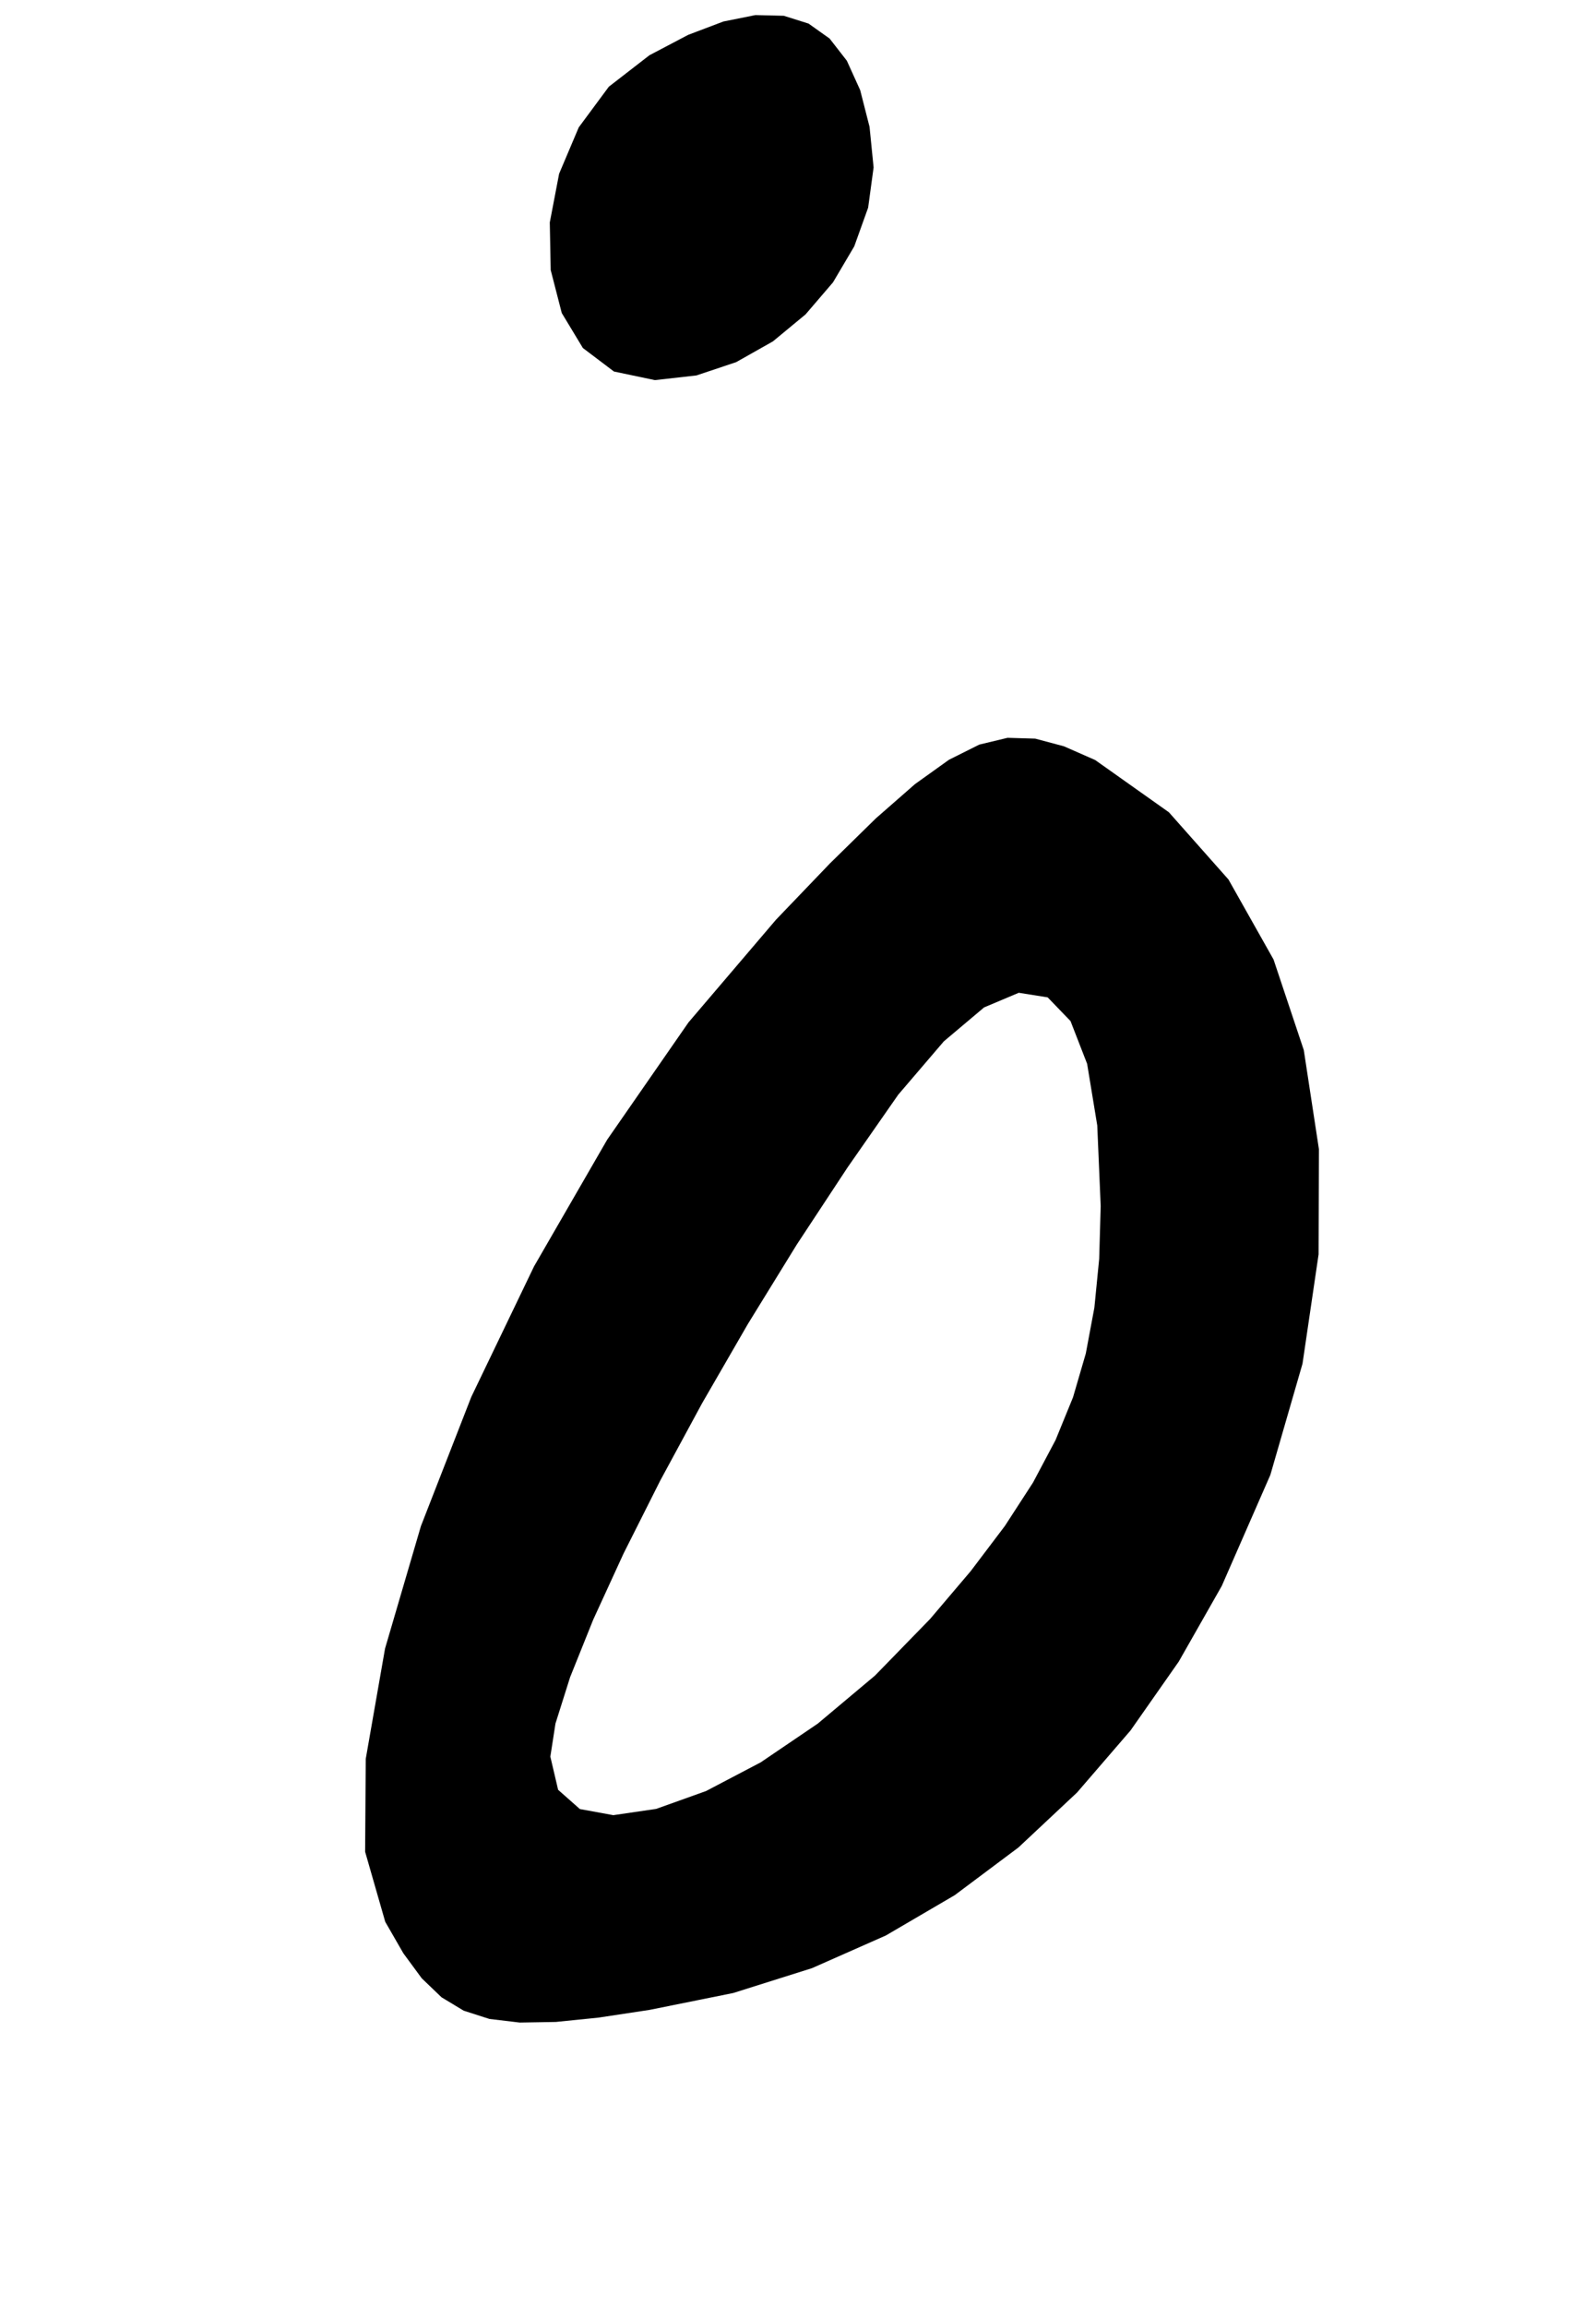 <?xml version="1.0" encoding="utf-8"?>
<svg xmlns="http://www.w3.org/2000/svg"  viewBox="0,0,400,577.982" width="100%">
<path d="M162.759 13.844 L 162.759,13.844 L 152.589,21.721 L 145.053,31.902 L 140.128,43.525 L 137.791,55.727 L 138.02,67.645 L 140.792,78.416 L 146.084,87.178 L 153.874,93.068 L 164.138,95.223 L 164.138,95.223 L 174.565,94.047 L 184.515,90.713 L 193.716,85.517 L 201.896,78.755 L 208.781,70.721 L 214.1,61.711 L 217.579,52.02 L 218.947,41.943 L 217.931,31.775 L 217.931,31.775 L 215.585,22.578 L 212.24,15.208 L 207.918,9.655 L 202.643,5.907 L 196.437,3.953 L 189.323,3.78 L 181.323,5.379 L 172.461,8.738 L 162.759,13.844 L 162.759,13.844 L 162.759,13.844 L 162.759,13.844 L 162.759,13.844 L 162.759,13.844 L 162.759,13.844 L 162.759,13.844 L 162.759,13.844 L 162.759,13.844 L 162.759,13.844M194.483 230.396 L 162.759,13.844 L 152.589,21.721 L 145.053,31.902 L 140.128,43.525 L 137.791,55.727 L 138.02,67.645 L 140.792,78.416 L 146.084,87.178 L 153.874,93.068 L 164.138,95.223 L 164.138,95.223 L 174.565,94.047 L 184.515,90.713 L 193.716,85.517 L 201.896,78.755 L 208.781,70.721 L 214.1,61.711 L 217.579,52.02 L 218.947,41.943 L 217.931,31.775 L 217.931,31.775 L 215.585,22.578 L 212.24,15.208 L 207.918,9.655 L 202.643,5.907 L 196.437,3.953 L 189.323,3.78 L 181.323,5.379 L 172.461,8.738 L 162.759,13.844 L 162.759,13.844 L 162.759,13.844 L 162.759,13.844 L 162.759,13.844 L 162.759,13.844 L 162.759,13.844 L 162.759,13.844 L 162.759,13.844 L 162.759,13.844 L 162.759,13.844 L 194.483,230.396 L 172.552,256.124 L 152.165,285.519 L 133.844,317.241 L 118.112,349.951 L 105.49,382.309 L 96.501,412.976 L 91.666,440.611 L 91.509,463.876 L 96.552,481.43 L 96.552,481.43 L 101.093,489.316 L 105.702,495.579 L 110.651,500.332 L 116.214,503.689 L 122.662,505.762 L 130.268,506.667 L 139.305,506.515 L 150.044,505.422 L 162.759,503.499 L 162.759,503.499 L 183.753,499.267 L 203.51,493.036 L 222.018,484.853 L 239.266,474.763 L 255.242,462.811 L 269.936,449.042 L 283.336,433.503 L 295.43,416.238 L 306.207,397.292 L 306.207,397.292 L 318.379,369.491 L 326.441,341.621 L 330.473,314.227 L 330.554,287.856 L 326.764,263.051 L 319.183,240.358 L 307.889,220.321 L 292.962,203.485 L 274.483,190.396 L 274.483,190.396 L 266.653,186.954 L 259.46,185.034 L 252.516,184.828 L 245.436,186.529 L 237.834,190.33 L 229.323,196.424 L 219.518,205.004 L 208.034,216.264 L 194.483,230.396 L 194.483,230.396 L 194.483,230.396 L 194.483,230.396 L 194.483,230.396 L 194.483,230.396 L 194.483,230.396 L 194.483,230.396 L 194.483,230.396 L 194.483,230.396 L 194.483,230.396 L 275.862,302.12 L 275.862,302.12 L 275.862,302.12 L 275.862,302.12 L 275.862,302.12 L 275.862,302.12 L 275.862,302.12 L 275.862,302.12 L 275.862,302.12 L 275.862,302.12 L 275.862,302.12 L 275.486,315.34 L 274.28,327.572 L 272.133,339.055 L 268.93,350.027 L 264.557,360.727 L 258.902,371.392 L 251.85,382.262 L 243.288,393.575 L 233.103,405.568 L 233.103,405.568 L 219.305,419.738 L 204.961,431.773 L 190.651,441.481 L 176.955,448.669 L 164.45,453.144 L 153.716,454.713 L 145.333,453.182 L 139.878,448.359 L 137.931,440.051 L 137.931,440.051 L 139.214,431.766 L 142.881,420.154 L 148.659,405.773 L 156.276,389.177 L 165.46,370.925 L 175.939,351.571 L 187.439,331.672 L 199.688,311.785 L 212.414,292.465 L 212.414,292.465 L 225.125,274.224 L 236.553,260.864 L 246.641,252.363 L 255.333,248.698 L 262.572,249.846 L 268.301,255.785 L 272.464,266.493 L 275.003,281.945 L 275.862,302.12 L 275.862,302.12 L 275.862,302.12 L 275.862,302.12 L 275.862,302.12 L 275.862,302.12 L 275.862,302.12 L 275.862,302.12 L 275.862,302.12 L 275.862,302.12 L 275.862,302.12"/></svg>
